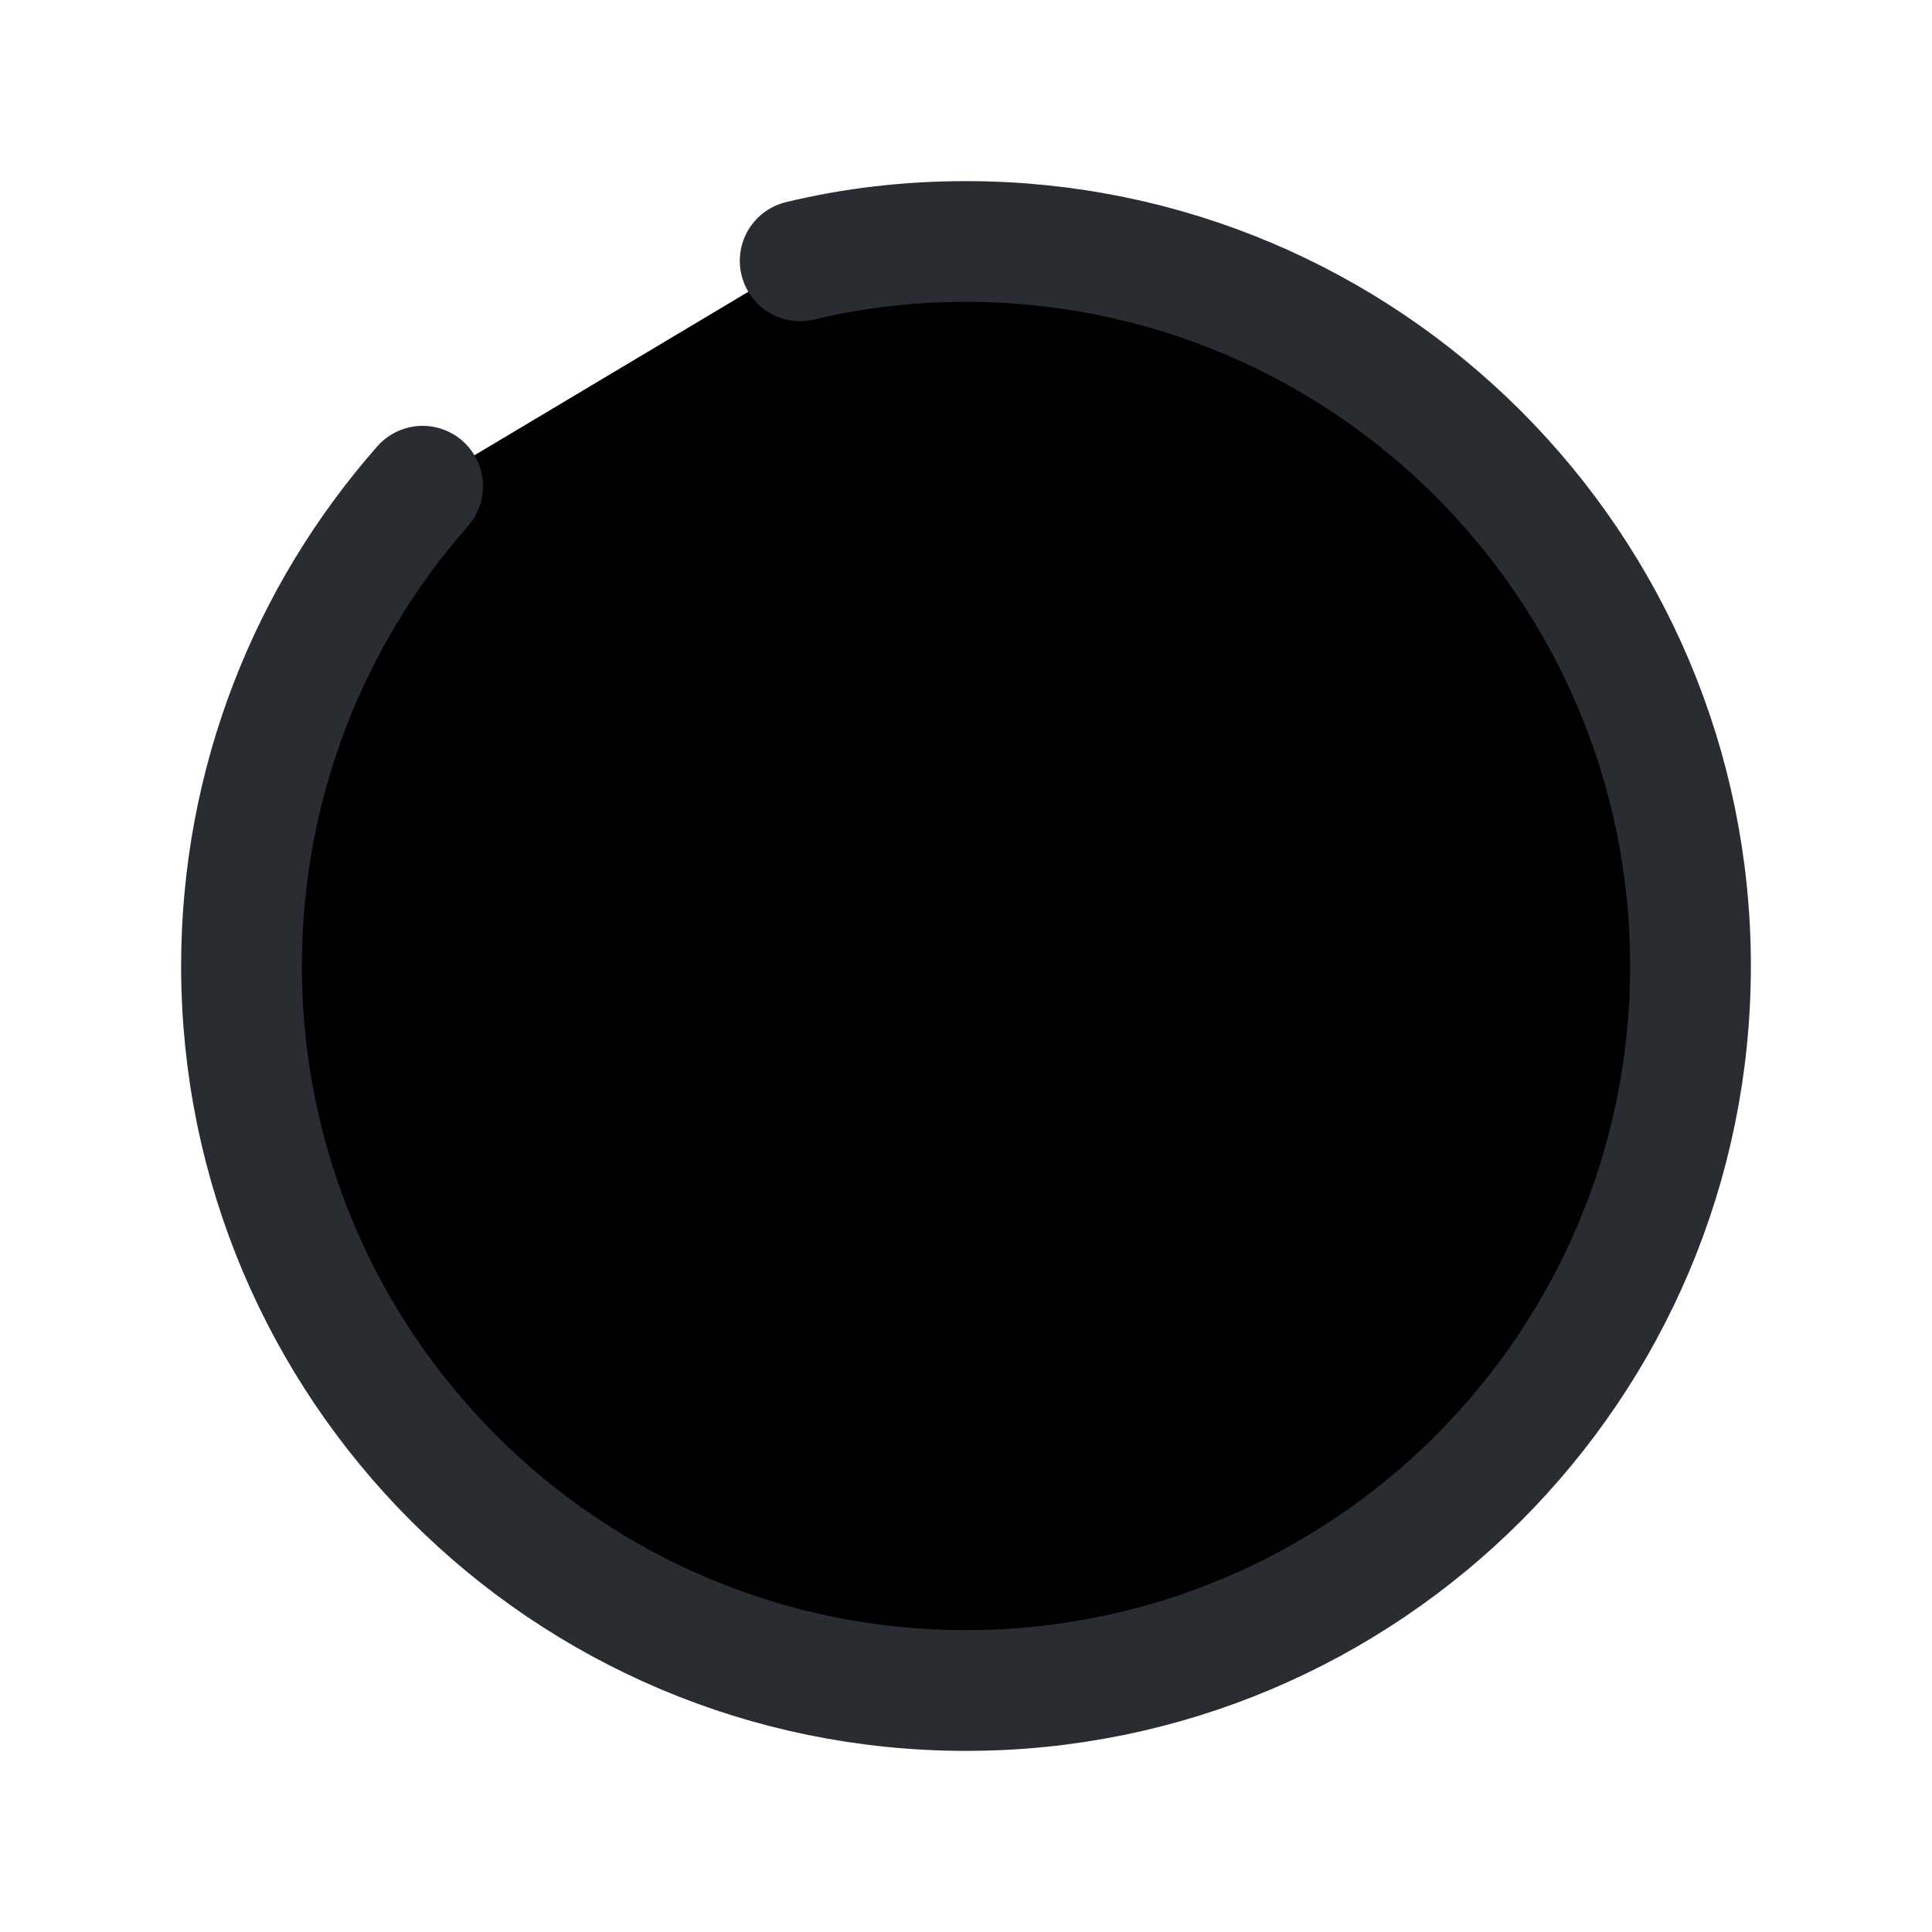 <svg width="24" height="24" viewBox="0 0 24 24"  xmlns="http://www.w3.org/2000/svg">
<path d="M5.25 6.04C3.85 7.63 3 9.72 3 12C3 16.97 7.03 21 12 21C16.97 21 21 16.97 21 12C21 7.03 16.97 3 12 3C11.29 3 10.6 3.08 9.94 3.24" stroke="#292D32" stroke-width="1.5" stroke-miterlimit="10" stroke-linecap="round" stroke-linejoin="round"/>
</svg>
